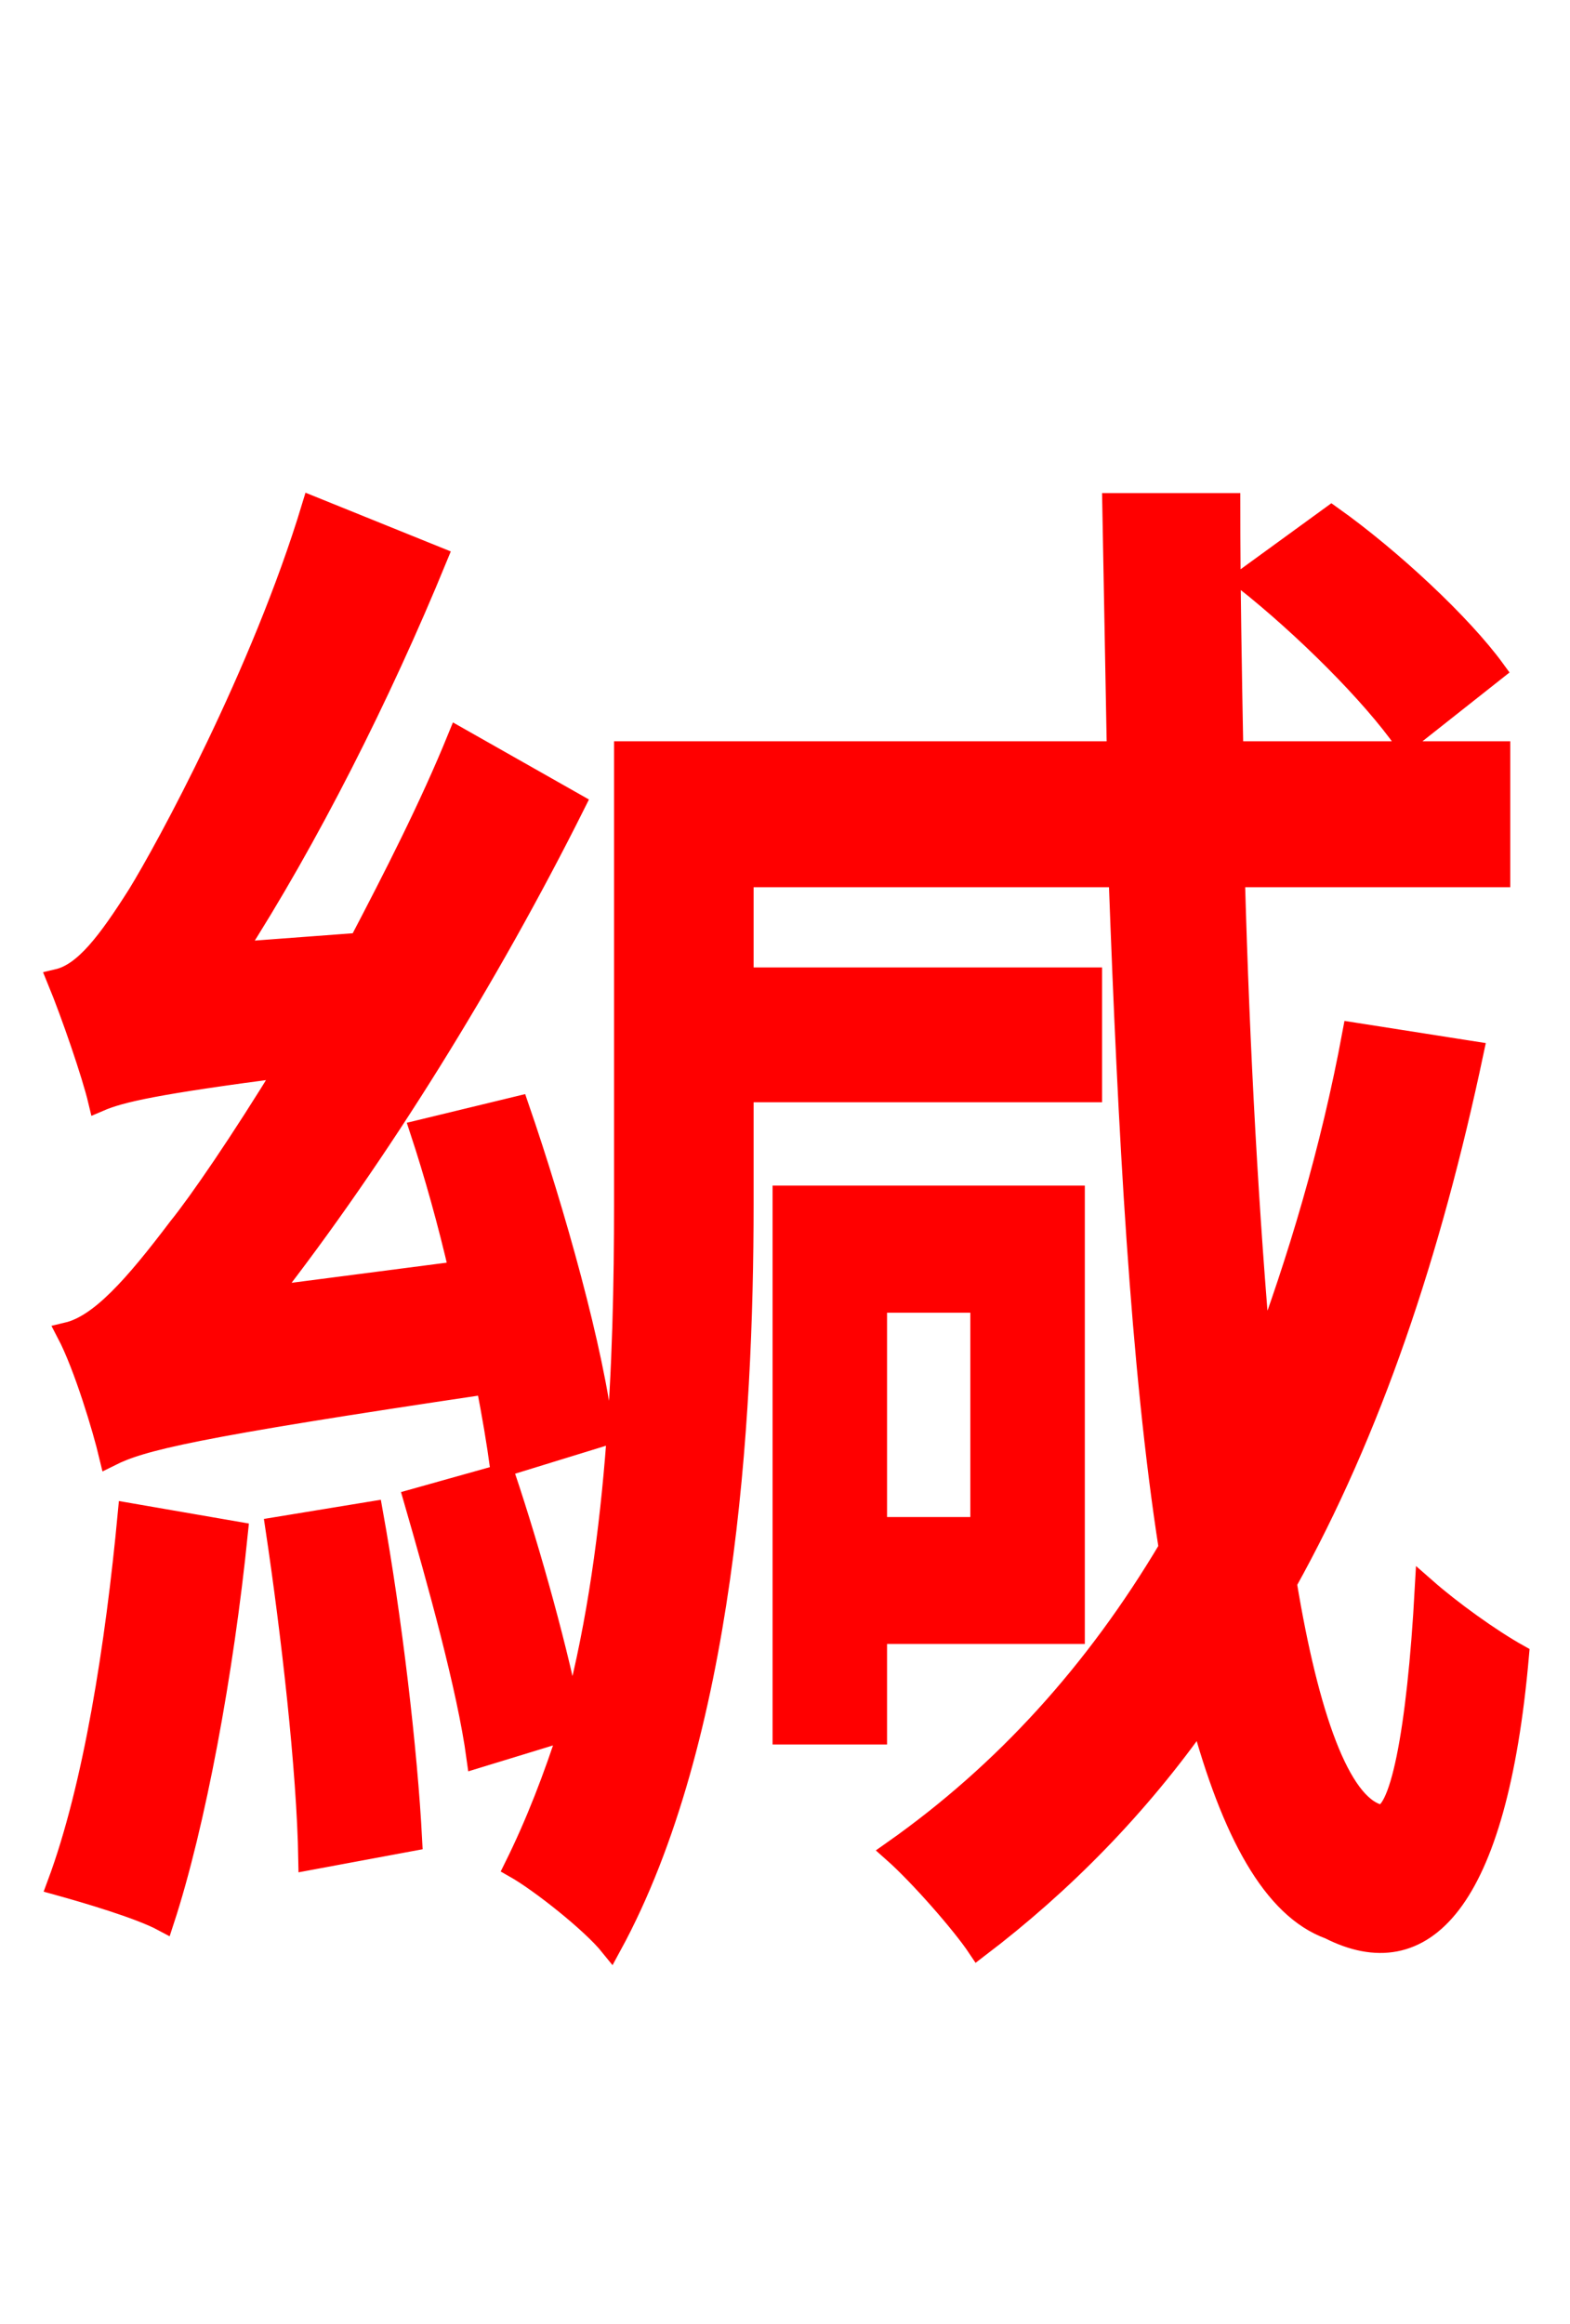 <svg xmlns="http://www.w3.org/2000/svg" xmlns:xlink="http://www.w3.org/1999/xlink" width="72" height="106.56"><path fill="red" stroke="red" d="M68.54 30.74C67.03 28.66 63.79 25.63 61.06 23.69L57.10 26.57C59.83 28.73 62.93 31.82 64.44 33.98ZM27.65 65.81C27.22 61.99 25.42 55.58 23.76 50.76L19.30 51.84C19.94 53.78 20.59 56.09 21.10 58.32L12.24 59.47C17.35 52.92 22.39 44.78 26.35 36.86L21.02 33.84C19.73 37.01 18.07 40.25 16.49 43.27L10.73 43.70C14.11 38.45 17.42 31.90 20.02 25.56L14.33 23.26C12.02 30.89 7.63 38.95 6.34 41.04C4.97 43.20 3.89 44.64 2.66 44.93C3.31 46.51 4.25 49.25 4.54 50.47C5.54 50.04 7.13 49.68 13.18 48.89C11.02 52.42 9.14 55.15 8.21 56.30C6.19 58.97 4.61 60.77 3.10 61.13C3.89 62.64 4.75 65.52 5.04 66.74C6.48 66.02 8.71 65.45 22.32 63.43C22.61 64.87 22.82 66.17 22.97 67.25ZM5.90 69.41C5.33 75.46 4.32 81.94 2.66 86.40C3.96 86.76 6.41 87.48 7.49 88.06C8.93 83.66 10.22 76.68 10.87 70.27ZM12.67 70.06C13.39 74.88 14.11 81.14 14.18 85.25L18.86 84.38C18.65 80.28 17.93 74.16 17.06 69.34ZM45.00 59.69L45.00 70.06L40.18 70.06L40.18 59.69ZM49.25 74.88L49.25 54.86L35.93 54.86L35.93 79.49L40.18 79.49L40.18 74.88ZM62.06 47.38C61.06 52.78 59.54 57.82 57.82 62.42C57.24 55.87 56.81 48.24 56.59 40.18L68.76 40.18L68.76 34.49L56.52 34.49C56.45 30.74 56.38 26.93 56.38 23.11L51.05 23.11C51.12 26.93 51.19 30.74 51.26 34.49L28.66 34.49L28.66 55.22C28.66 62.28 28.37 71.28 26.21 79.06C25.63 75.96 24.34 71.28 23.11 67.61L19.01 68.76C20.09 72.50 21.46 77.40 21.89 80.57L26.14 79.27C25.42 81.50 24.62 83.59 23.62 85.61C24.77 86.26 27.14 88.13 28.01 89.21C33.19 79.70 34.06 65.23 34.06 55.22L34.06 50.04L50.04 50.04L50.04 44.86L34.06 44.86L34.06 40.18L51.34 40.18C51.77 51.91 52.34 62.64 53.64 70.99C50.26 76.68 46.08 81.29 40.97 84.89C42.19 85.97 44.14 88.20 44.86 89.28C48.74 86.33 52.20 82.80 55.08 78.70C56.52 84.02 58.39 87.48 60.98 88.42C65.23 90.58 68.62 87.34 69.62 75.89C68.33 75.17 66.53 73.87 65.38 72.86C65.02 79.42 64.22 83.52 63.22 83.23C61.42 82.73 59.98 78.70 58.97 72.58C62.86 65.59 65.59 57.46 67.54 48.24Z"/></svg>
